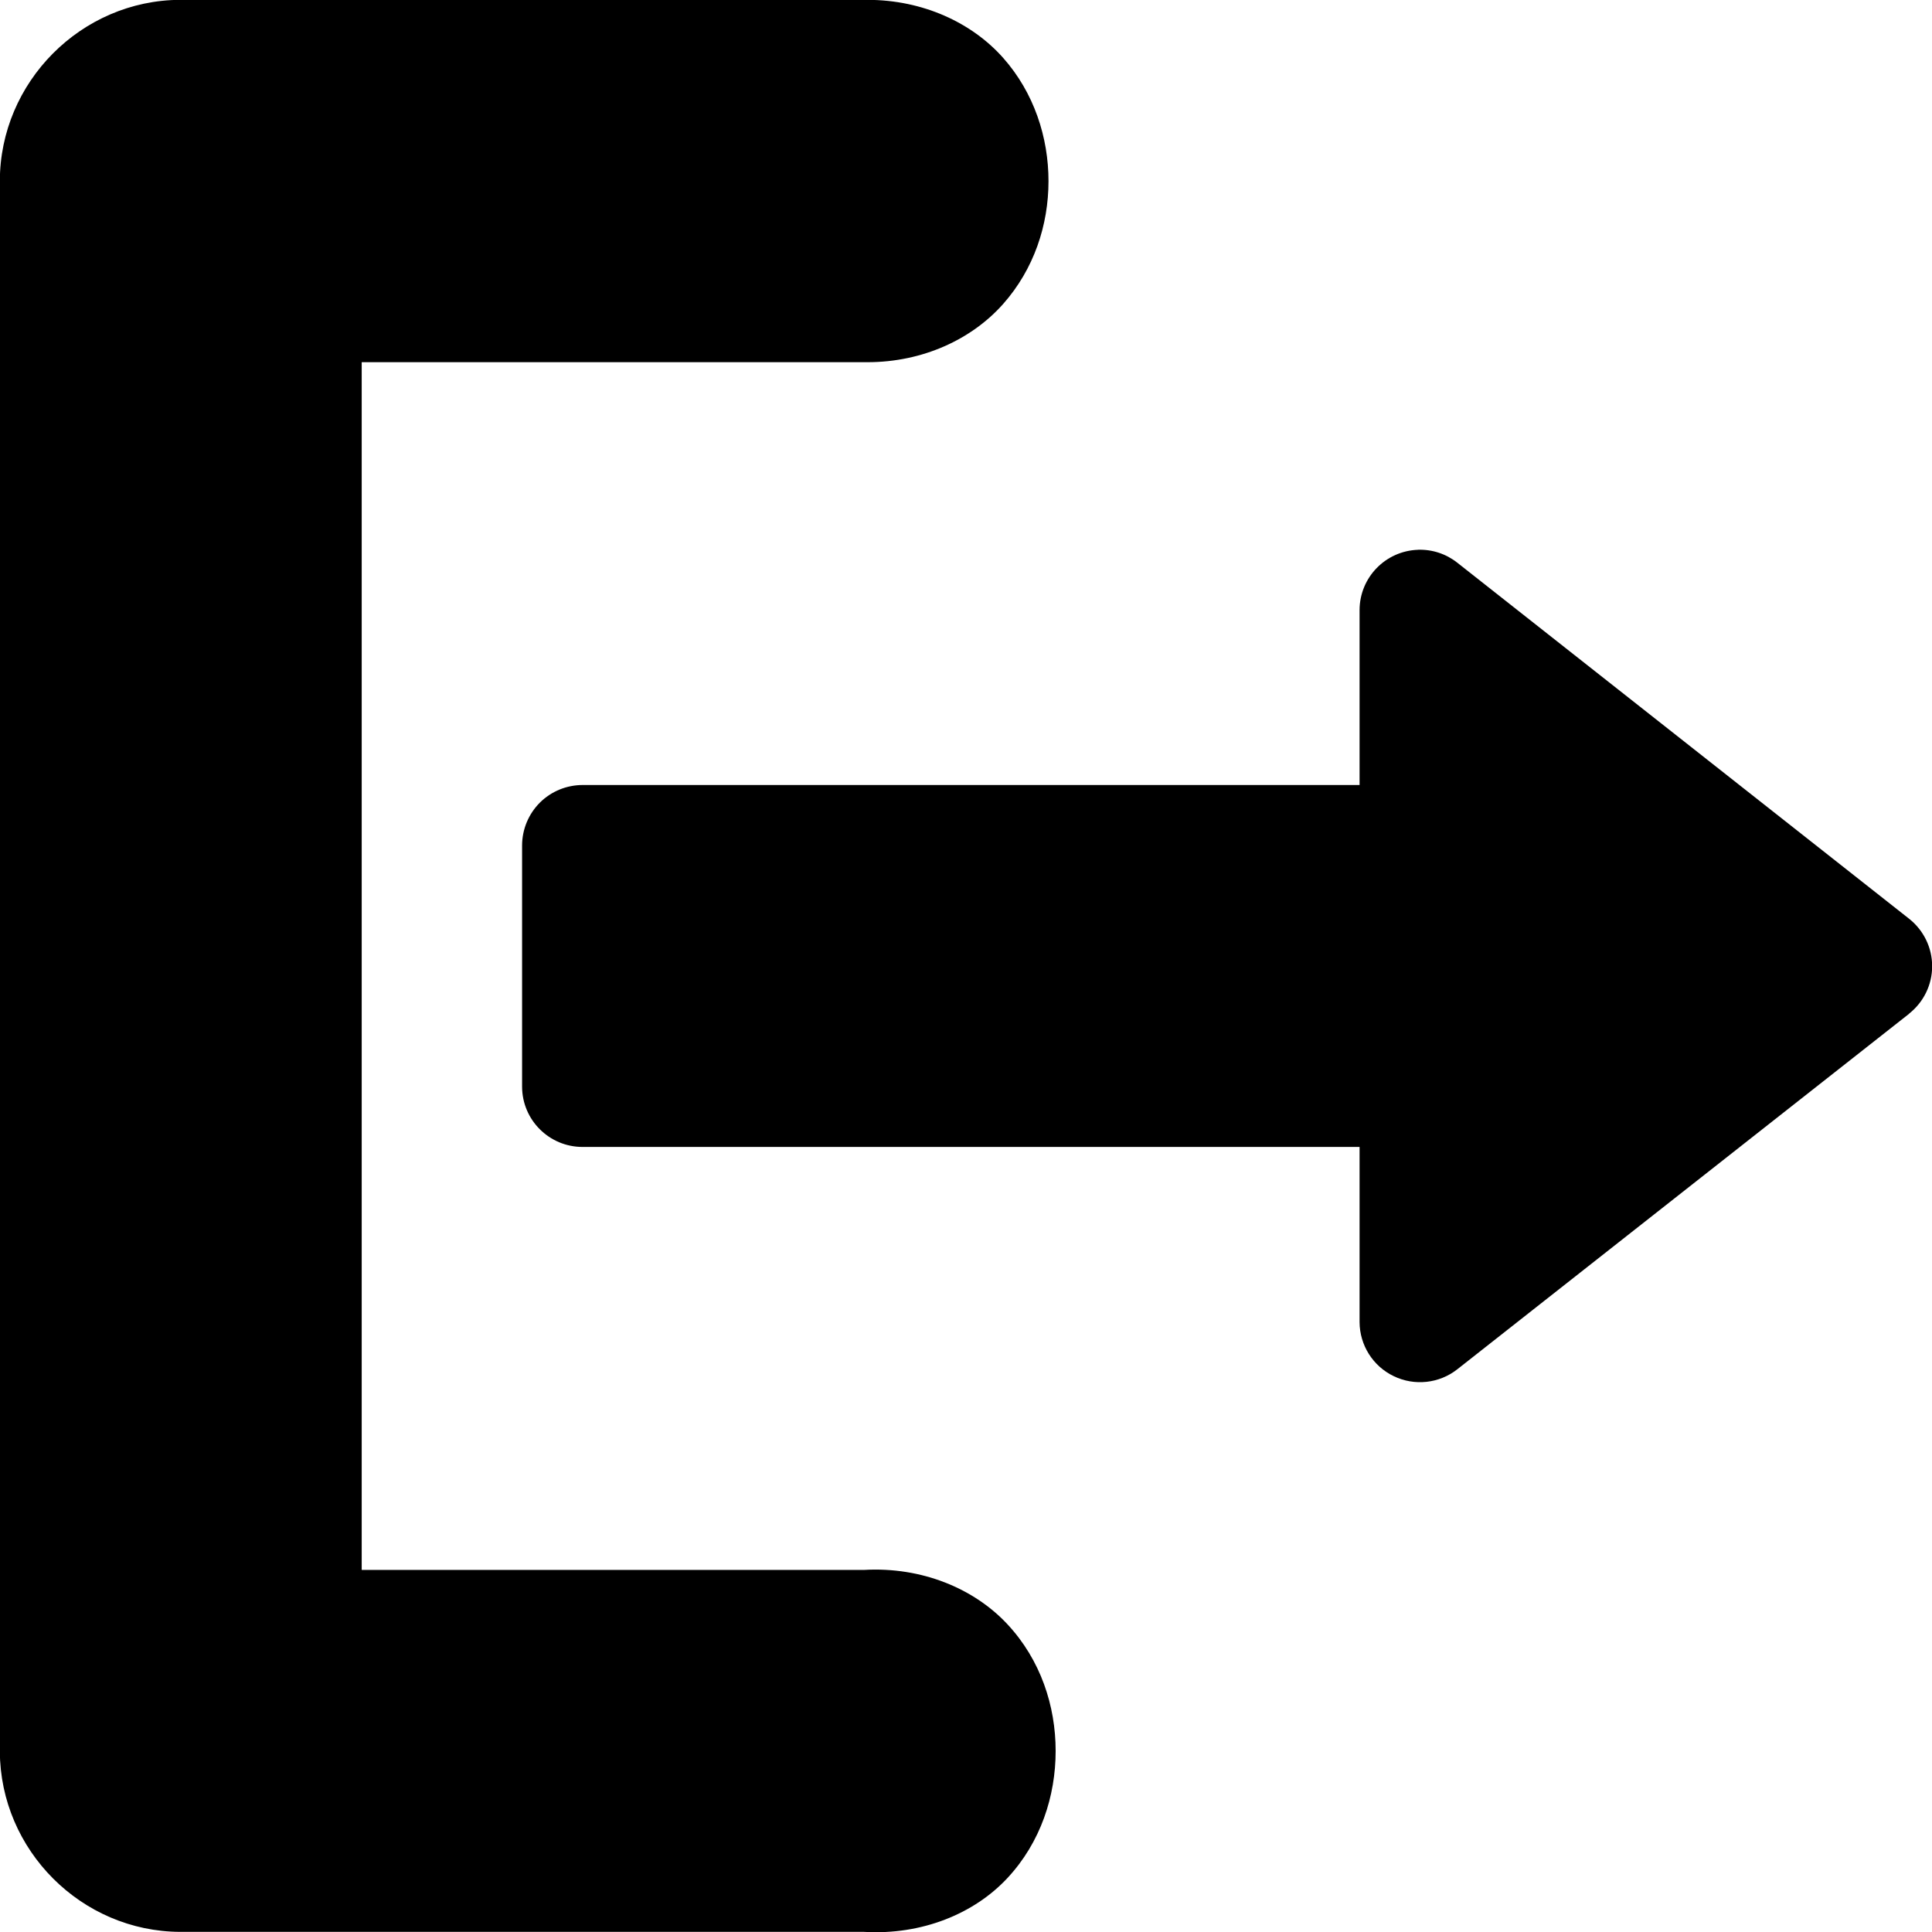 <?xml version="1.0" encoding="UTF-8"?>
<svg width="100pt" height="100pt" version="1.1" viewBox="0 0 100 100" xmlns="http://www.w3.org/2000/svg">
 <path d="m9.332-0.008c-5.129 0.016-9.34 4.258-9.34 9.387v81.27c0.02 5.117 4.223 9.328 9.34 9.344h0.023 35.363c3 0.176 5.711-0.941 7.43-2.789s2.492-4.242 2.492-6.574c0-2.332-0.773-4.707-2.492-6.555-1.719-1.848-4.43-2.988-7.43-2.816h-25.996v-62.512h26.18c2.863 0 5.398-1.188 7.012-3.004 1.613-1.816 2.356-4.109 2.356-6.367s-0.742-4.574-2.356-6.391c-1.613-1.812-4.148-2.992-7.012-2.992h-35.547-0.023zm64.062 28.465c-1.684 0.059-3.016 1.434-3.023 3.113v9.062h-40.211c-0.828 0-1.625 0.324-2.215 0.91-0.586 0.586-0.918 1.379-0.922 2.211v12.5c0.008 1.727 1.414 3.117 3.137 3.113h40.211v9.07c0.008 1.191 0.691 2.277 1.766 2.793 1.074 0.52 2.352 0.383 3.289-0.352l23.391-18.406-0.004-0.004c0.754-0.594 1.195-1.496 1.195-2.457 0-0.957-0.441-1.863-1.195-2.457l-23.387-18.43c-0.578-0.457-1.297-0.691-2.031-0.668z"/>
</svg>
